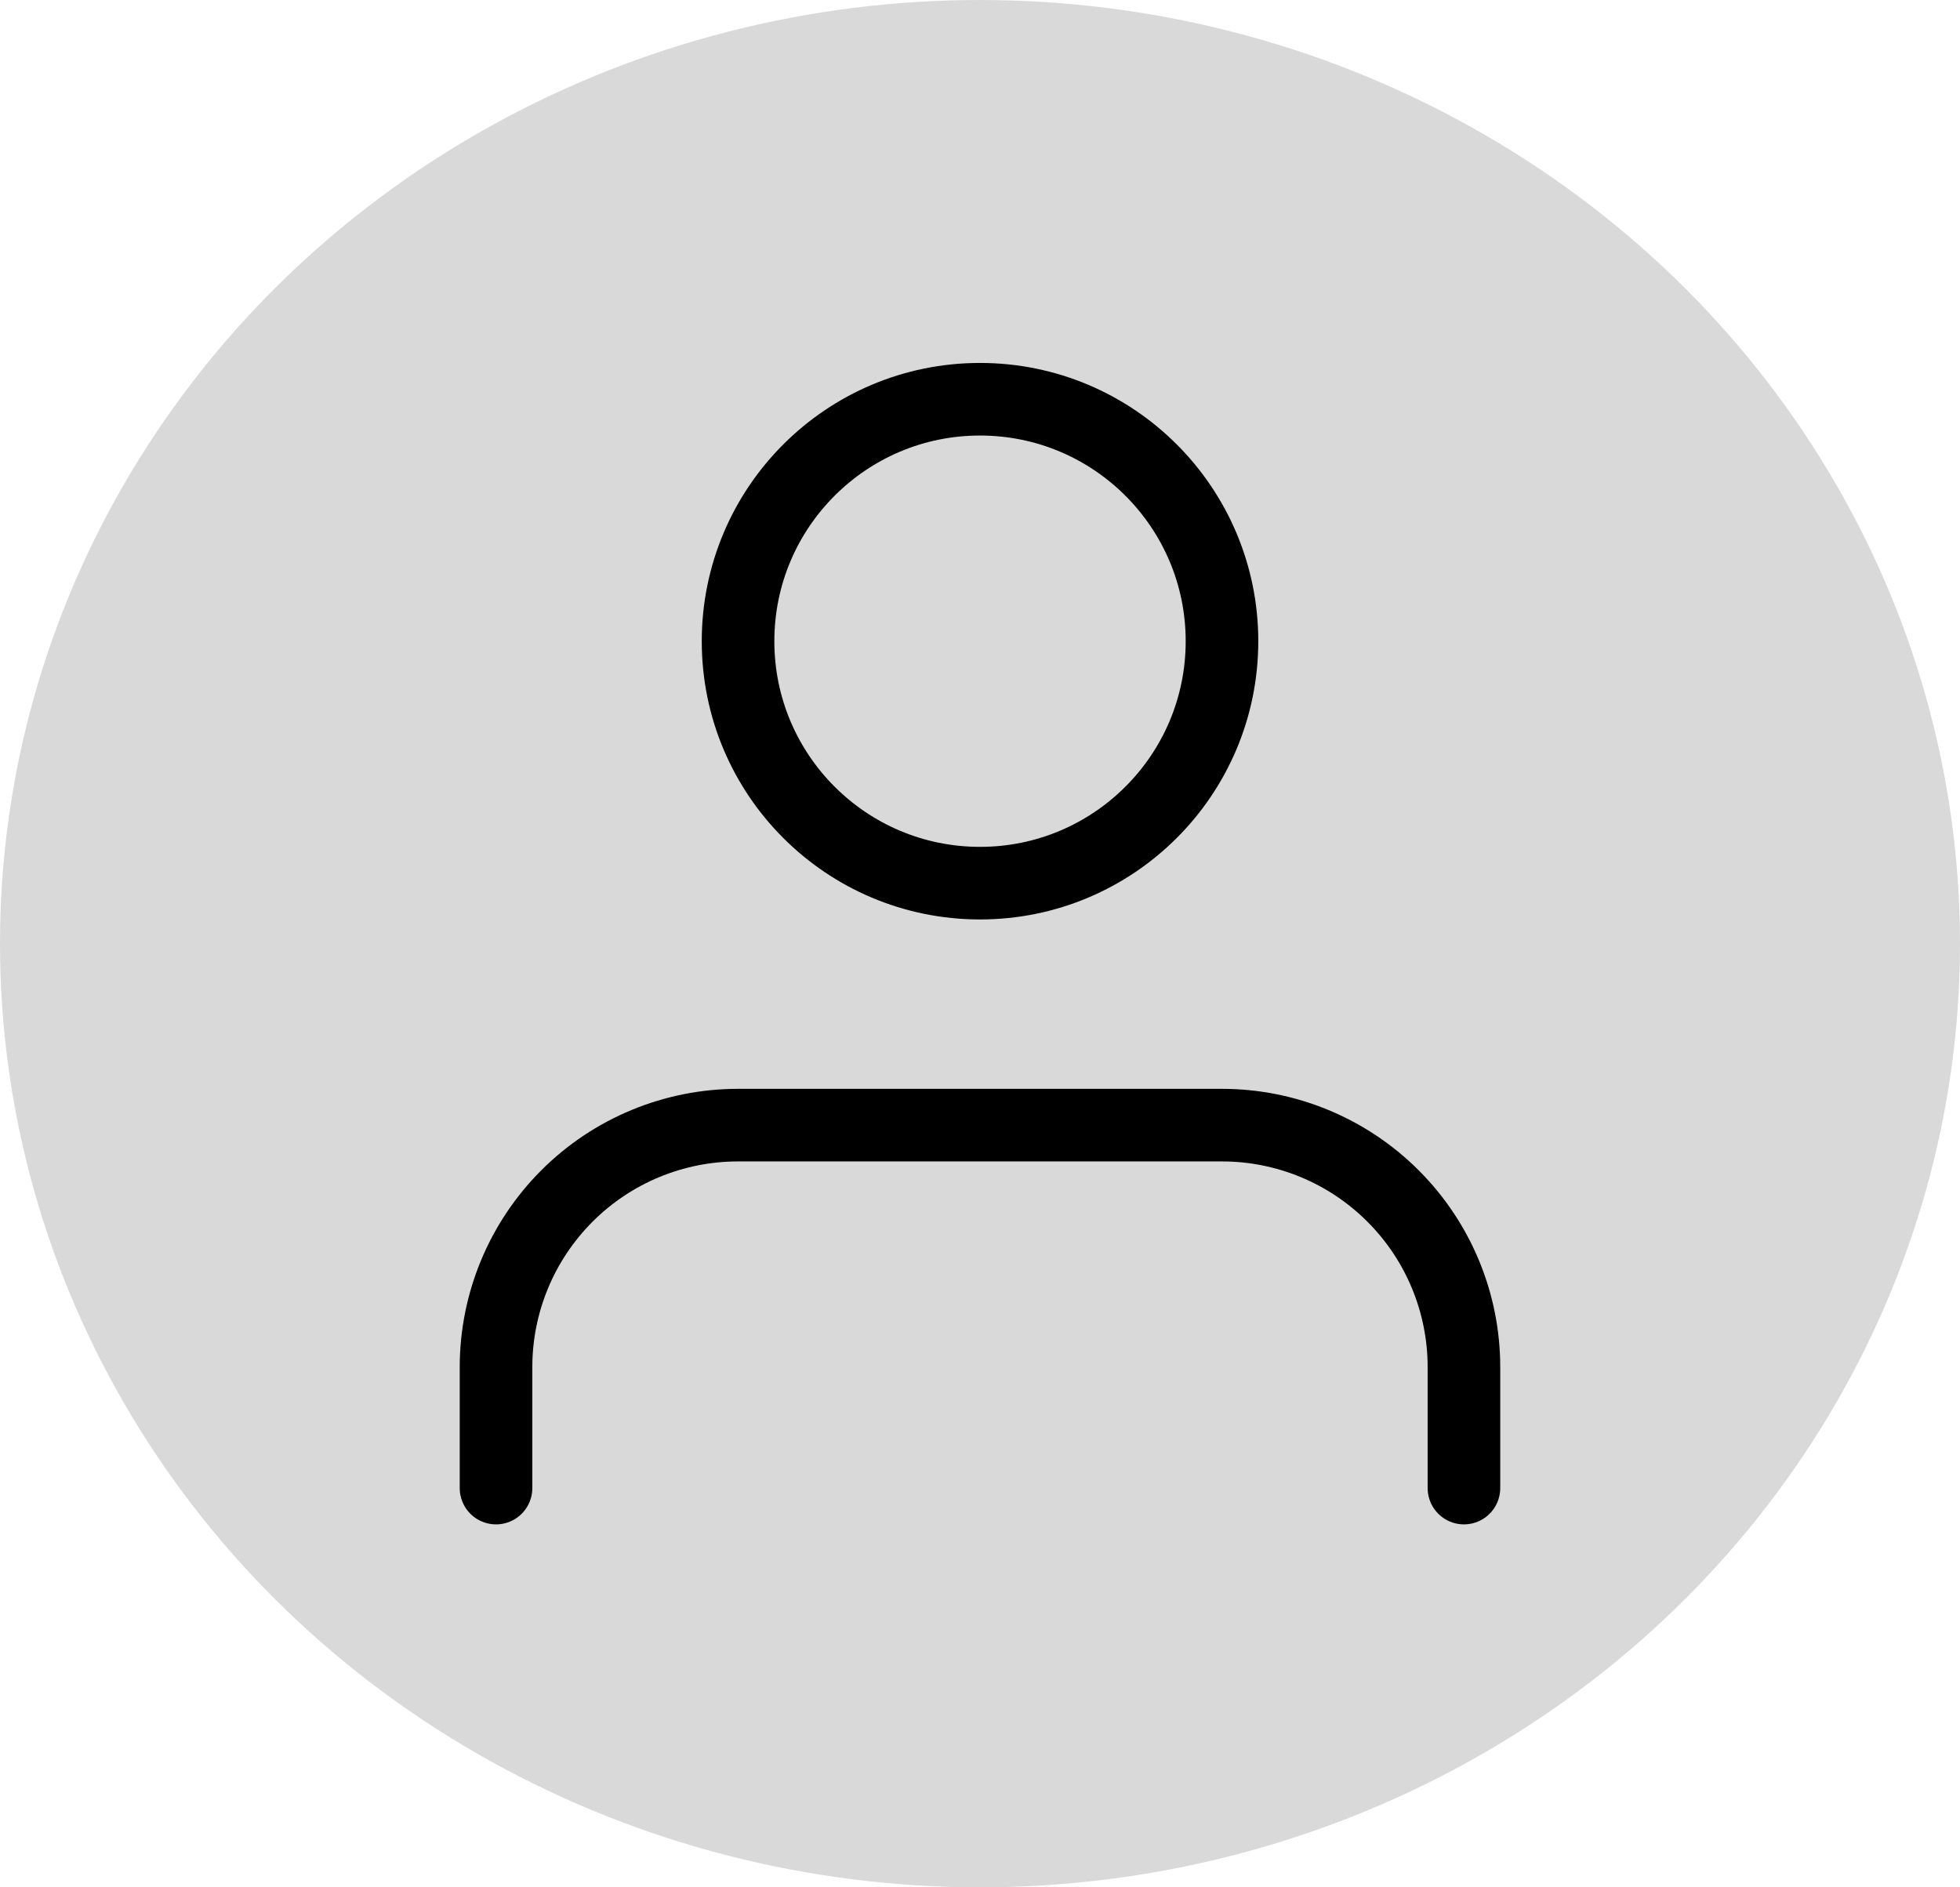 <svg width="54" height="52" viewBox="0 0 54 52" fill="none" xmlns="http://www.w3.org/2000/svg">
<ellipse cx="27" cy="26" rx="27" ry="26" fill="#D9D9D9"/>
<path d="M40.333 41V37.667C40.333 35.899 39.631 34.203 38.38 32.953C37.13 31.702 35.435 31 33.666 31H20.333C18.565 31 16.869 31.702 15.619 32.953C14.369 34.203 13.666 35.899 13.666 37.667V41" stroke="black" stroke-width="2" stroke-linecap="round" stroke-linejoin="round"/>
<path d="M27 24.333C30.682 24.333 33.667 21.349 33.667 17.667C33.667 13.985 30.682 11 27 11C23.318 11 20.334 13.985 20.334 17.667C20.334 21.349 23.318 24.333 27 24.333Z" stroke="black" stroke-width="2" stroke-linecap="round" stroke-linejoin="round"/>
</svg>

